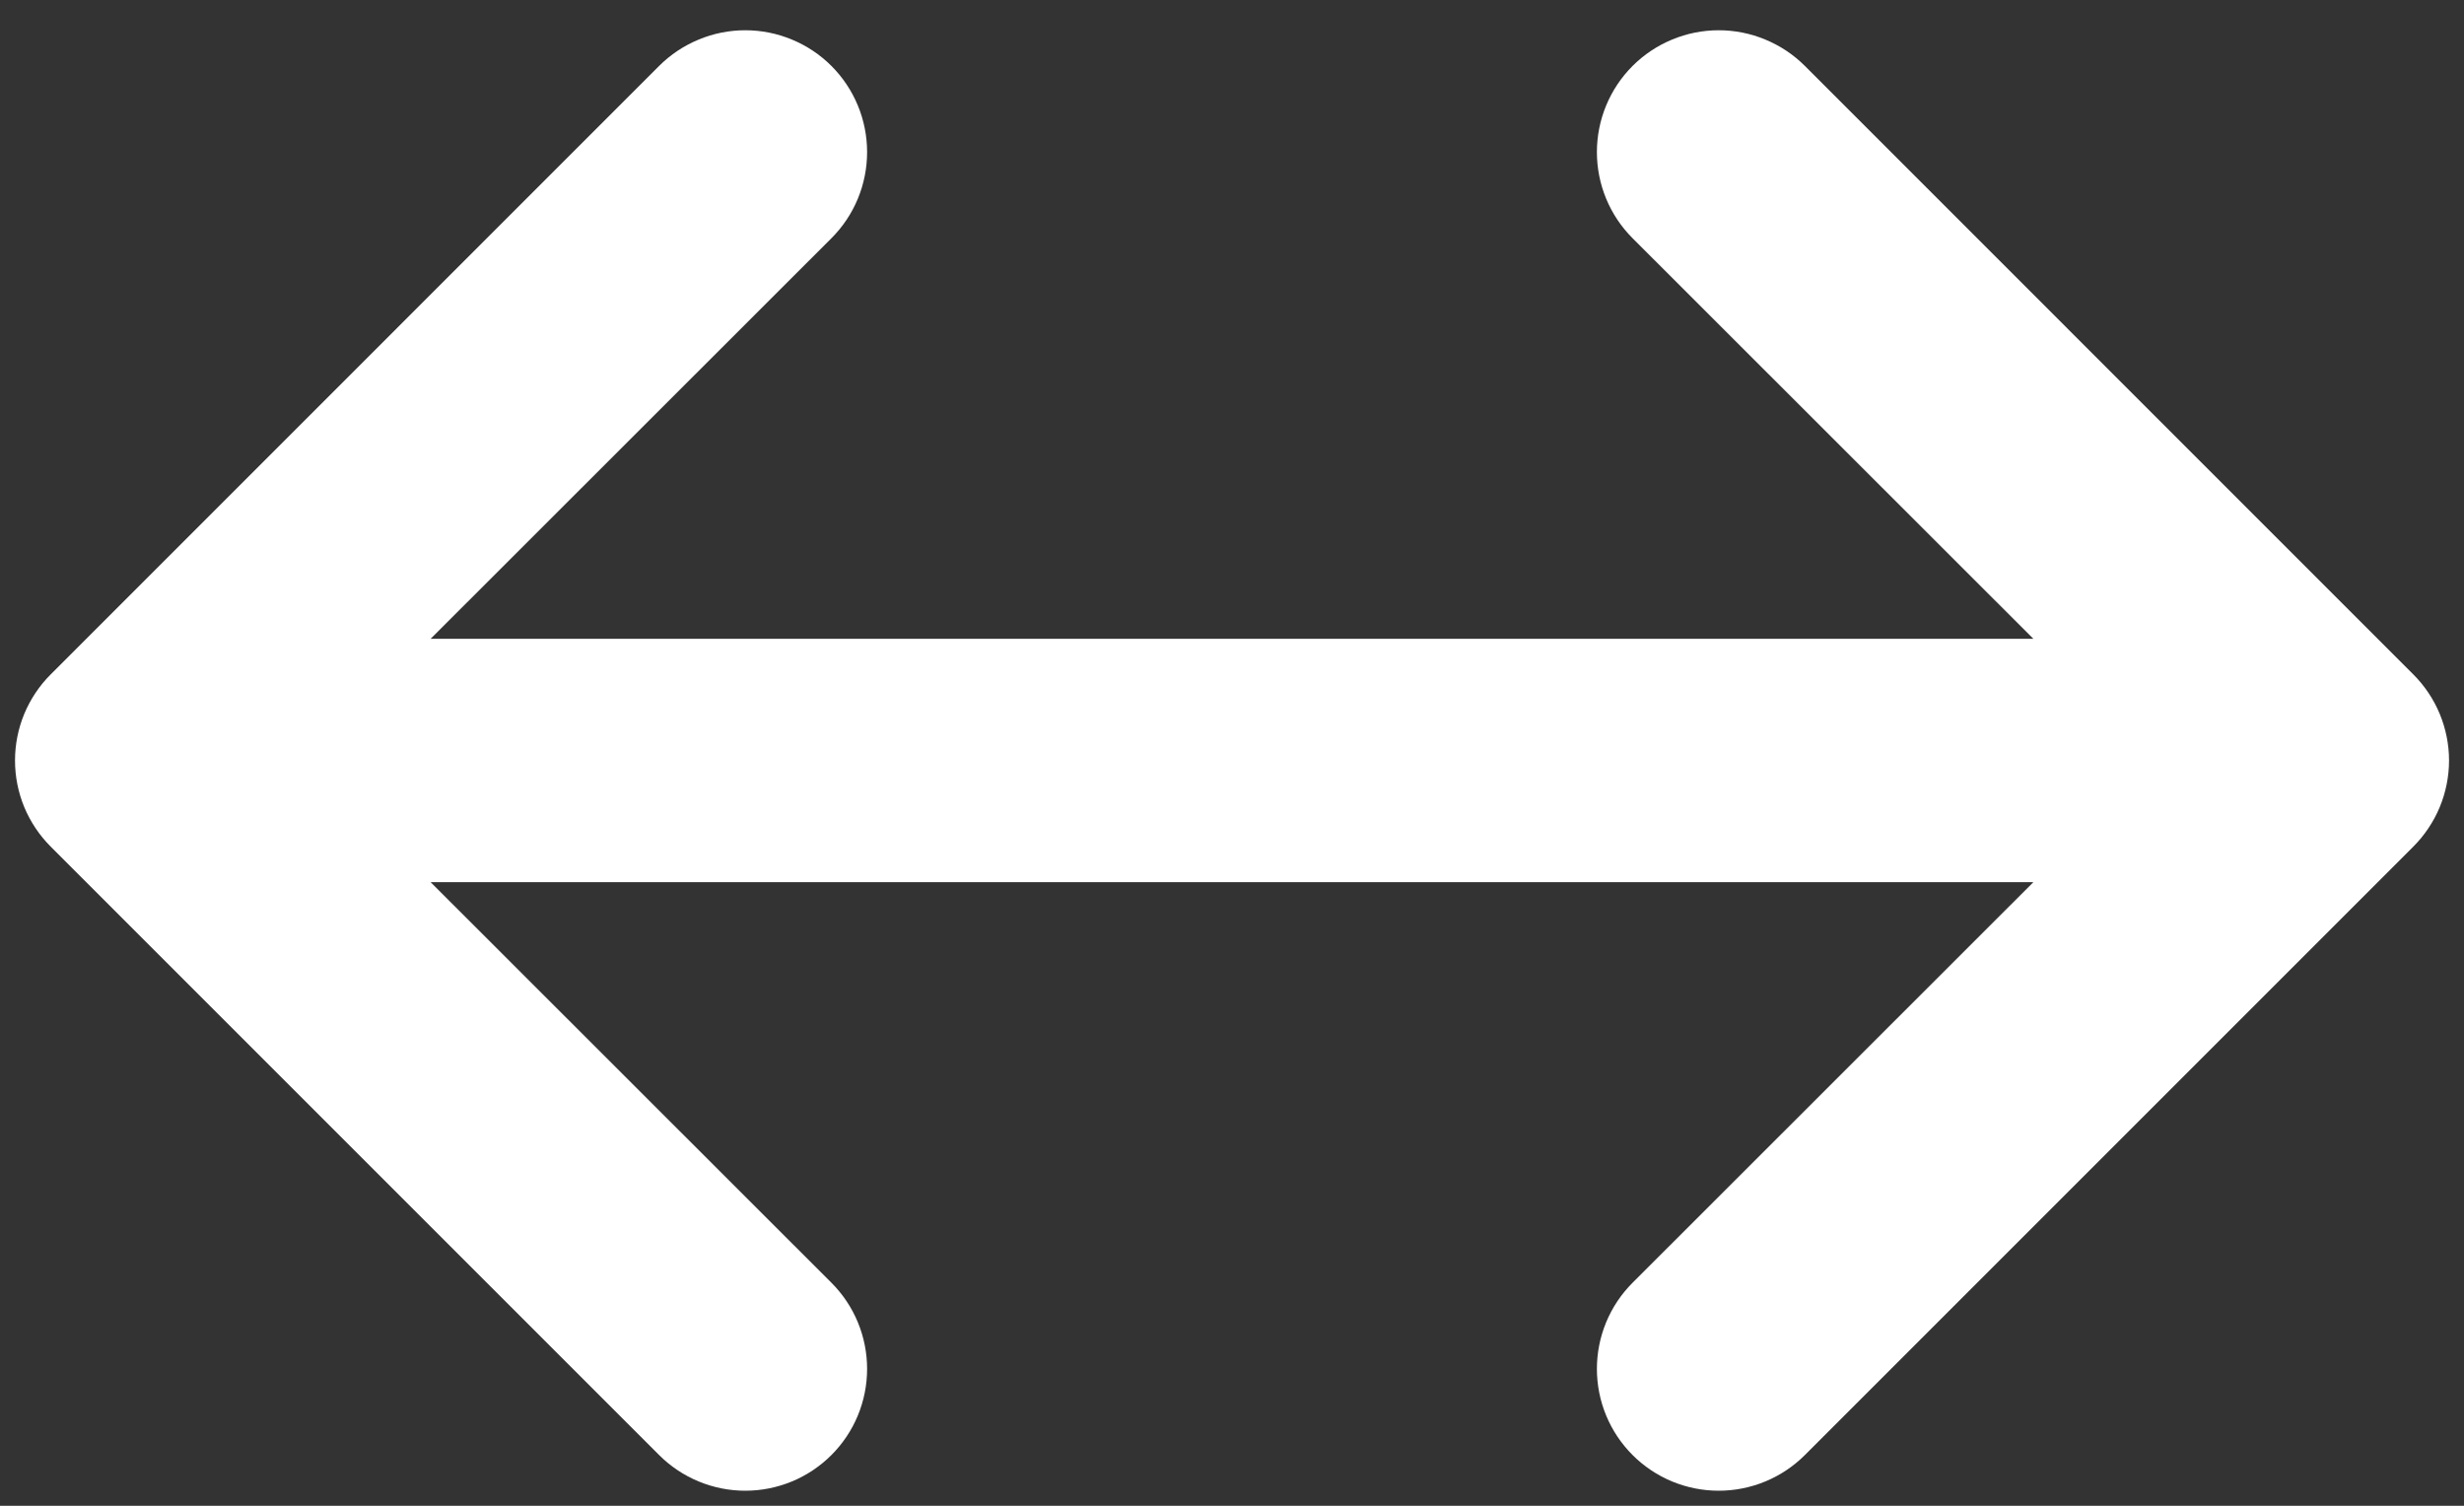 <svg width="54" height="33" viewBox="0 0 54 33" fill="none" xmlns="http://www.w3.org/2000/svg">
<rect x="0" y="0" width="54" height="33" fill="#333333" stroke="none"/>
<path d="M18.221 28.112C18.469 28.36 18.666 28.654 18.8 28.978C18.934 29.302 19.003 29.649 19.003 30C19.003 30.351 18.934 30.698 18.8 31.022C18.666 31.346 18.469 31.64 18.221 31.888C17.973 32.136 17.679 32.333 17.355 32.467C17.031 32.601 16.684 32.67 16.333 32.67C15.983 32.67 15.636 32.601 15.312 32.467C14.988 32.333 14.693 32.136 14.445 31.888L1.112 18.555C0.864 18.307 0.667 18.013 0.532 17.689C0.398 17.365 0.329 17.017 0.329 16.667C0.329 16.316 0.398 15.969 0.532 15.645C0.667 15.321 0.864 15.026 1.112 14.779L14.445 1.445C14.693 1.197 14.988 1.001 15.312 0.867C15.636 0.732 15.983 0.663 16.333 0.663C16.684 0.663 17.031 0.732 17.355 0.867C17.679 1.001 17.973 1.197 18.221 1.445C18.469 1.693 18.666 1.988 18.8 2.312C18.934 2.635 19.003 2.983 19.003 3.333C19.003 3.684 18.934 4.031 18.8 4.355C18.666 4.679 18.469 4.973 18.221 5.221L9.437 14L44.563 14L35.779 5.221C35.531 4.973 35.334 4.679 35.2 4.355C35.066 4.031 34.997 3.684 34.997 3.333C34.997 2.983 35.066 2.635 35.2 2.312C35.334 1.988 35.531 1.693 35.779 1.445C36.027 1.197 36.321 1.001 36.645 0.867C36.969 0.732 37.316 0.663 37.667 0.663C38.017 0.663 38.364 0.732 38.688 0.867C39.012 1.001 39.307 1.197 39.555 1.445L52.888 14.779C53.136 15.026 53.333 15.321 53.468 15.645C53.602 15.969 53.672 16.316 53.672 16.667C53.672 17.017 53.602 17.365 53.468 17.689C53.333 18.013 53.136 18.307 52.888 18.555L39.555 31.888C39.307 32.136 39.012 32.333 38.688 32.467C38.364 32.601 38.017 32.67 37.667 32.67C37.316 32.67 36.969 32.601 36.645 32.467C36.321 32.333 36.027 32.136 35.779 31.888C35.531 31.64 35.334 31.346 35.2 31.022C35.066 30.698 34.997 30.351 34.997 30C34.997 29.649 35.066 29.302 35.2 28.978C35.334 28.654 35.531 28.36 35.779 28.112L44.563 19.333L9.437 19.333L18.221 28.112Z" fill="white"/>
</svg>
